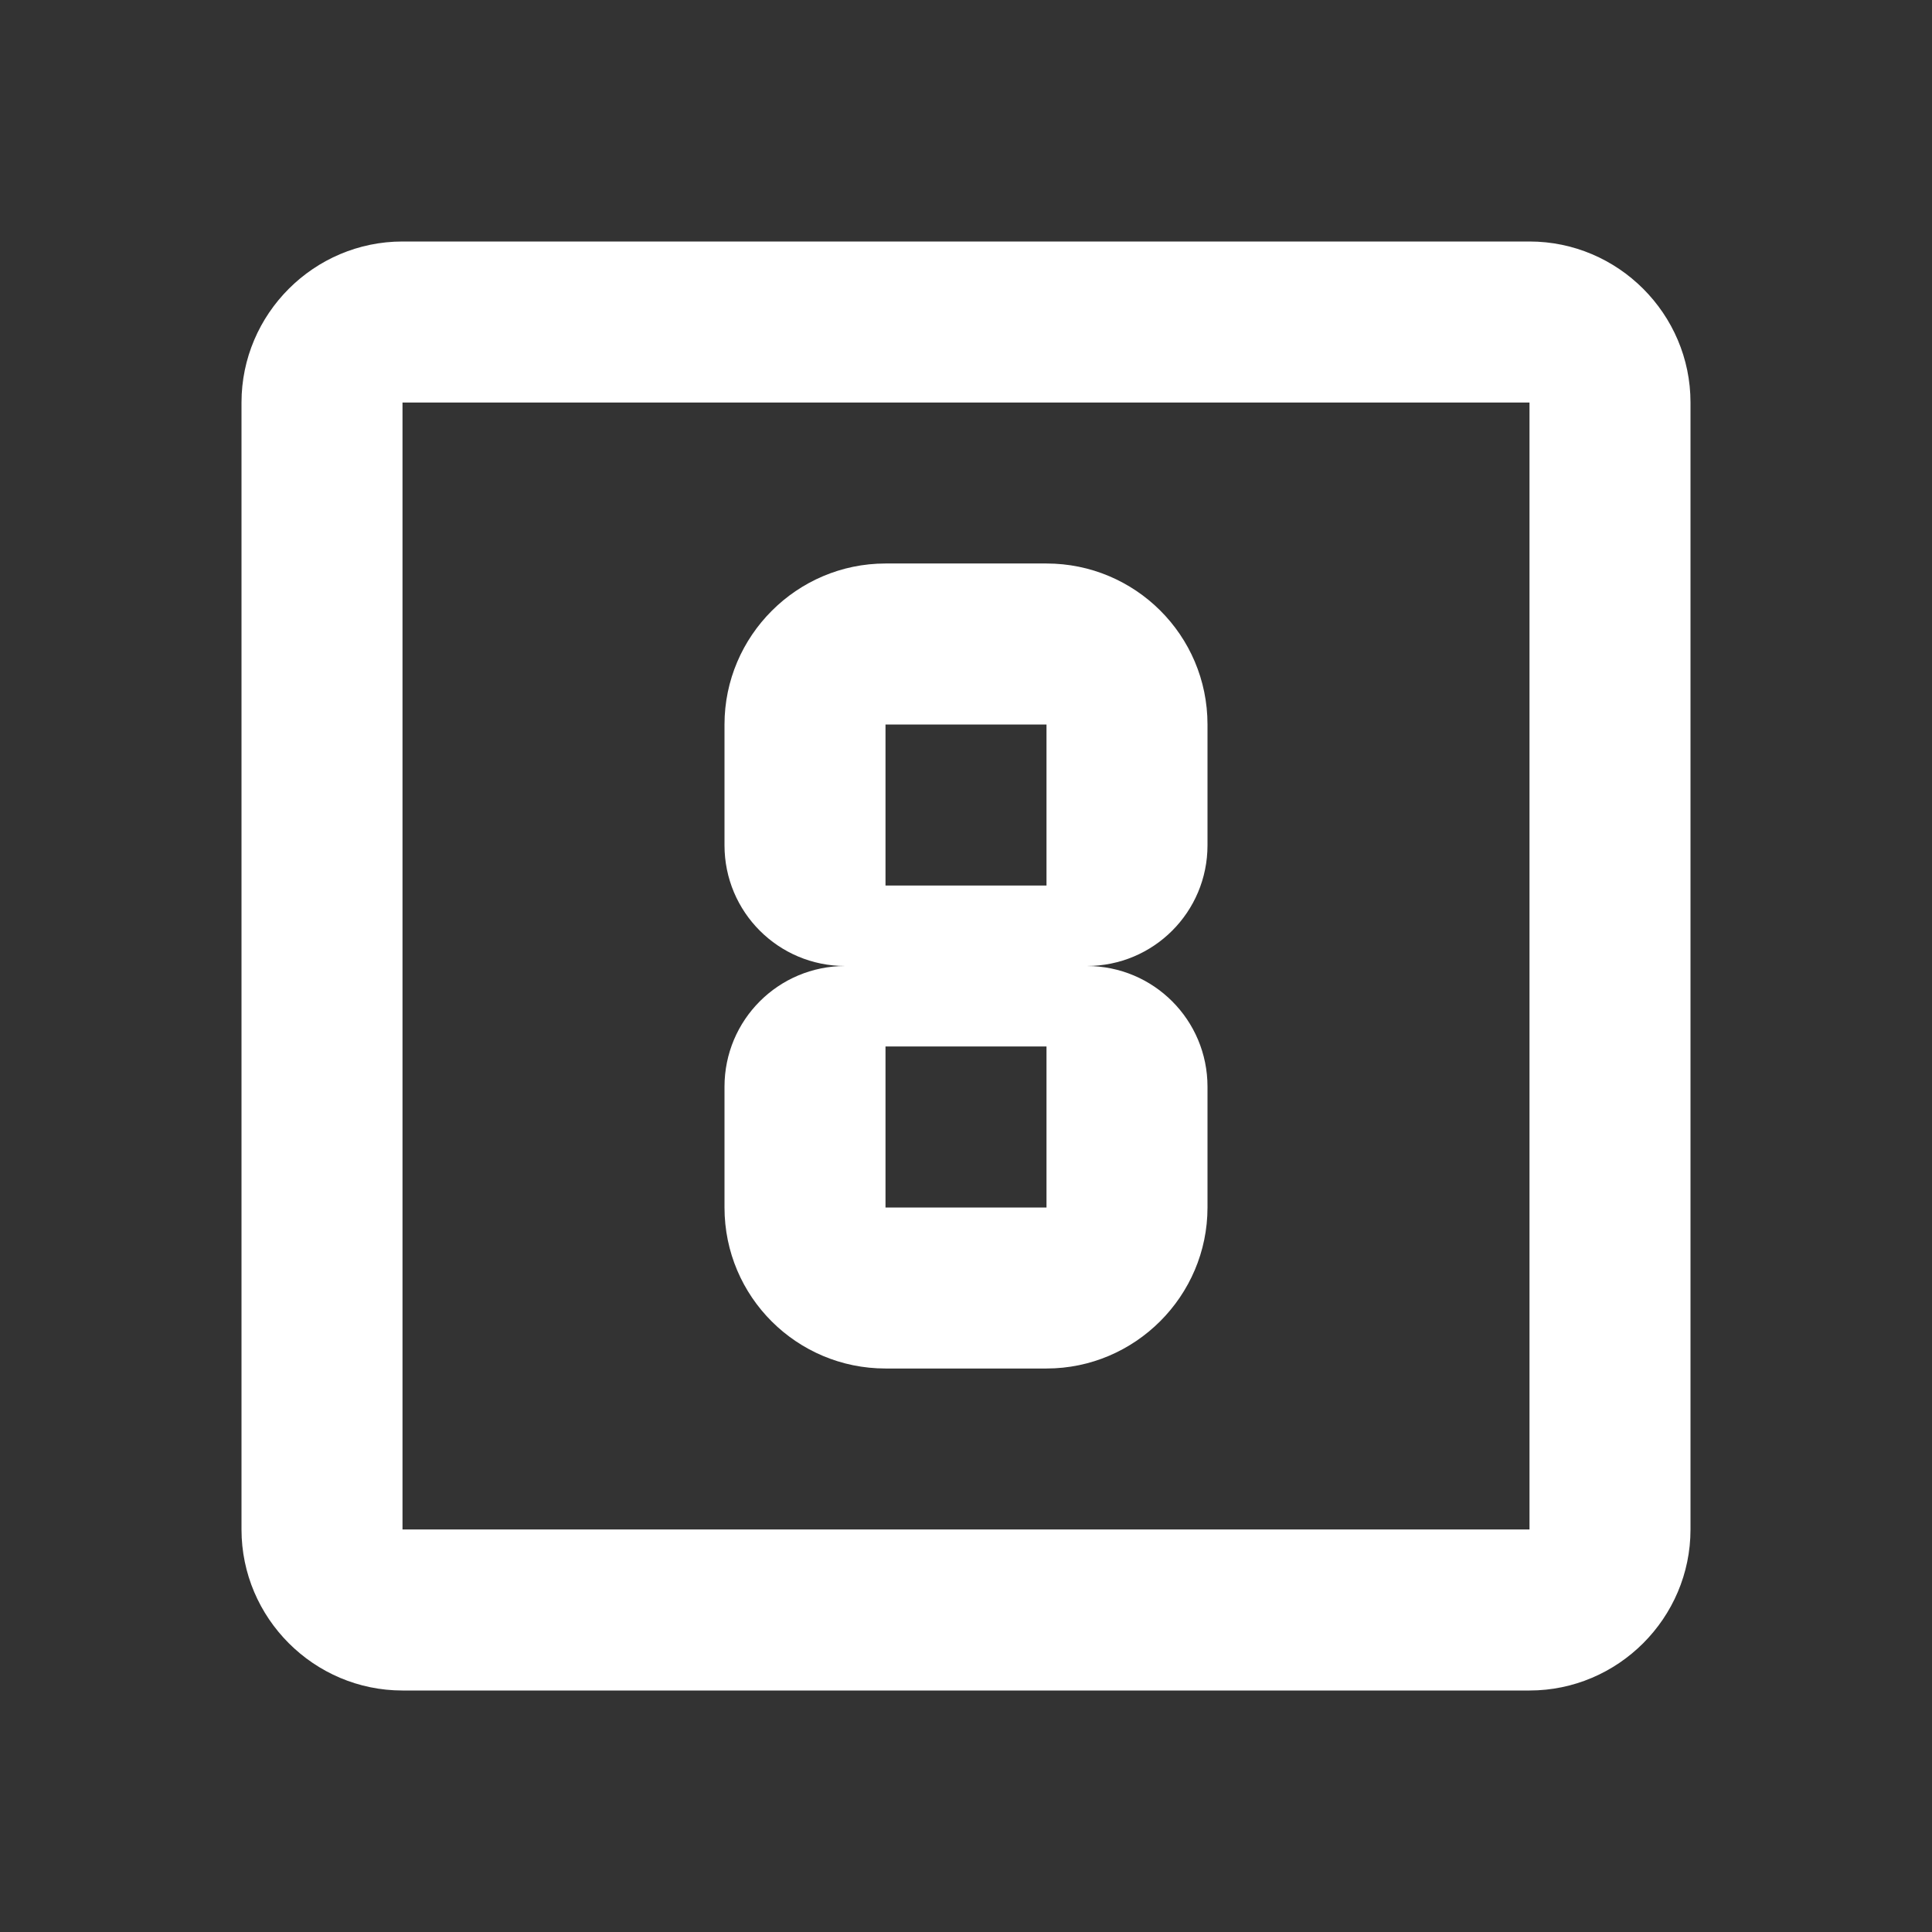 <?xml version="1.0" encoding="UTF-8"?><!DOCTYPE svg PUBLIC "-//W3C//DTD SVG 1.1//EN" "http://www.w3.org/Graphics/SVG/1.1/DTD/svg11.dtd"><svg xmlns="http://www.w3.org/2000/svg" xmlns:xlink="http://www.w3.org/1999/xlink" version="1.1" width="512" height="512" viewBox="0 0 512 512"><rect x="0" y="0" width="512" height="512" fill="#333333" stroke="none"/>    <path fill="#ffffff" transform="scale(1, -1) translate(0, -448)" glyph-name="numeric-8-box-outline" unicode="&#xF3BB;" horiz-adv-x="512" d=" M234.667 170.667H277.333V128H234.667M234.667 256H277.333V213.333H234.667M234.667 85.333H277.333C300.8 85.333 320 104.533 320 128V160C320 177.707 305.707 192 288 192C305.707 192 320 206.293 320 224V256C320 279.68 300.8 298.667 277.333 298.667H234.667C211.2 298.667 192 279.467 192 256V224C192 206.293 206.293 192 224 192C206.293 192 192 177.707 192 160V128C192 104.32 211.2 85.333 234.667 85.333M405.333 42.667H106.667V341.333H405.333M405.333 384H106.667C83.2 384 64 364.8 64 341.333V42.667C64 19.2 83.2 0 106.667 0H405.333C428.8 0 448 19.2 448 42.667V341.333C448 364.8 428.8 384 405.333 384z" /></svg>